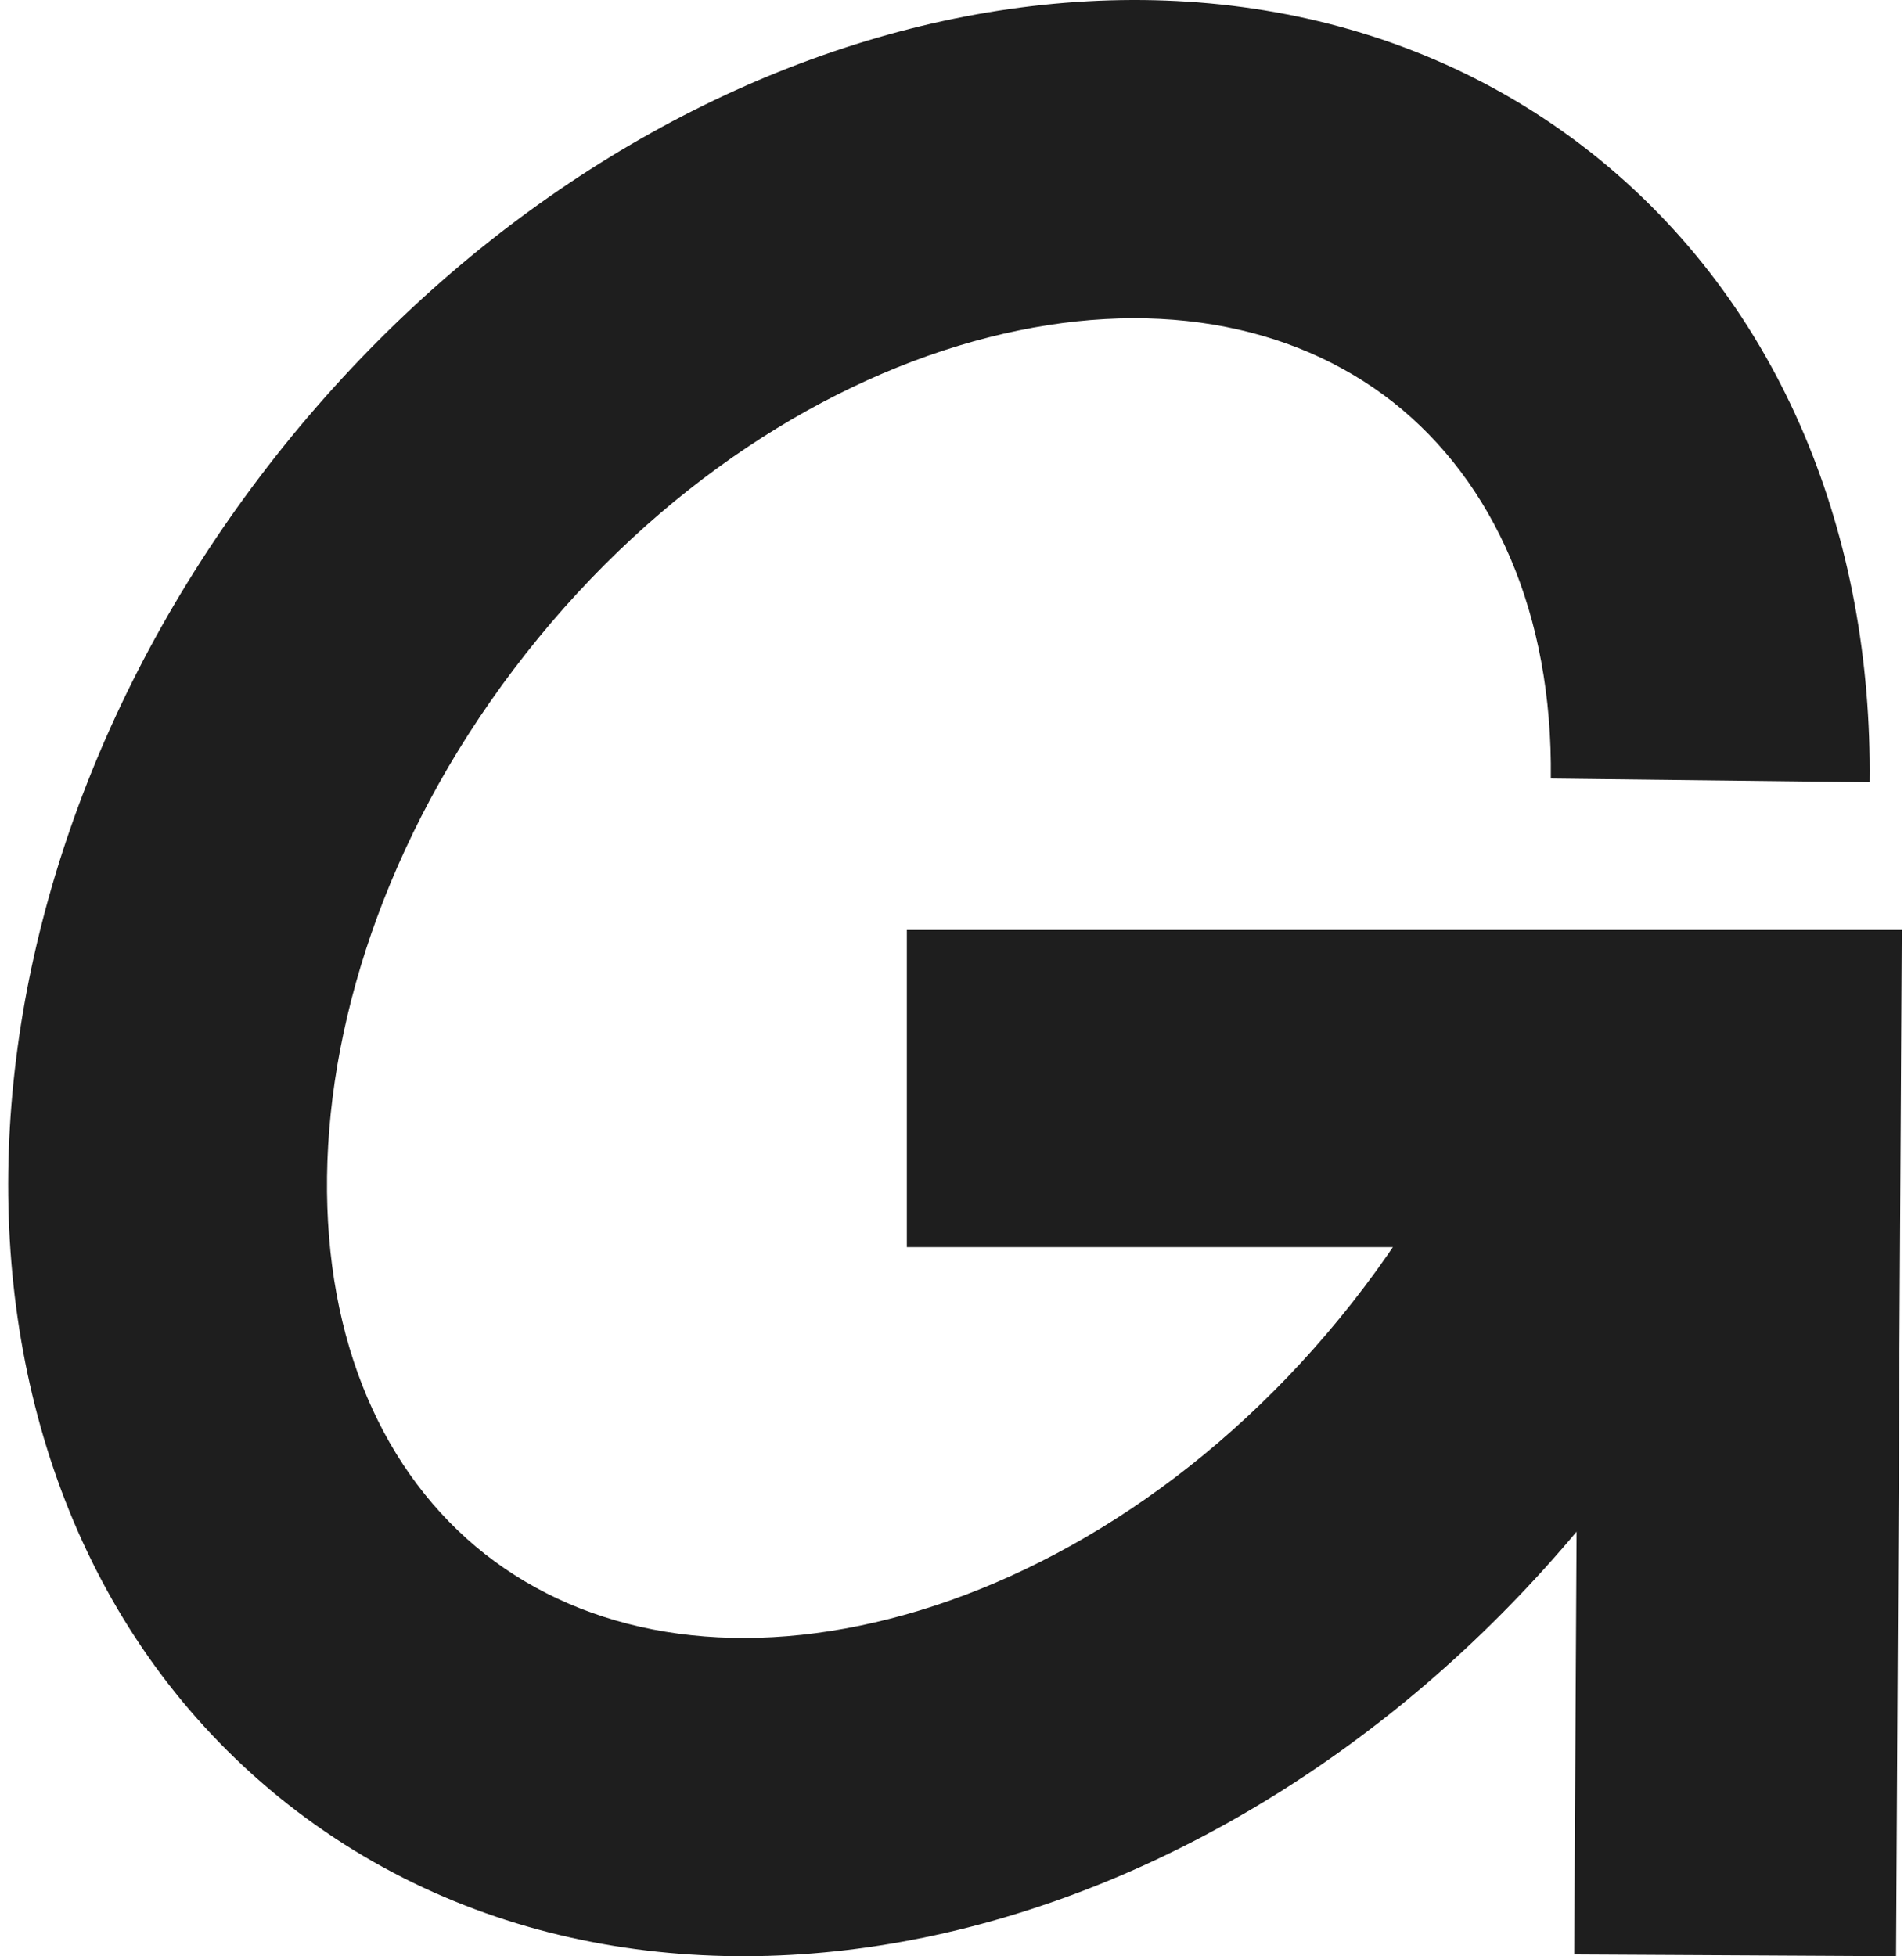<svg width="183" height="188" viewBox="0 0 183 188" fill="none" xmlns="http://www.w3.org/2000/svg">
<path fill-rule="evenodd" clip-rule="evenodd" d="M87.445 2.773C109.979 -2.96 134.023 -0.17 152.83 14.594L152.845 14.606L152.861 14.618C171.548 29.366 179.968 51.944 179.695 75.179L149.056 74.82C149.242 58.995 143.608 46.324 133.879 38.637C124.108 30.975 110.409 28.505 95.01 32.423C79.586 36.347 63.33 46.585 50.561 62.789C37.787 79 31.634 97.181 31.432 113.071C31.23 128.931 36.848 141.653 46.623 149.359C56.394 157.024 70.096 159.496 85.497 155.577C100.922 151.653 117.177 141.415 129.946 125.211C136.288 117.163 141.002 108.575 144.192 99.928L172.944 110.506C168.645 122.157 162.356 133.561 154.026 144.132C137.452 165.165 115.577 179.499 93.062 185.227C70.528 190.96 46.485 188.17 27.678 173.406L27.668 173.399L27.658 173.391C8.861 158.585 0.499 135.904 0.794 112.682C1.088 89.484 9.912 64.895 26.481 43.868C43.056 22.835 64.931 8.501 87.445 2.773Z" fill="#1E1E1E"/>
<path fill-rule="evenodd" clip-rule="evenodd" d="M151.683 119.854H87.159V89.377H182.786L182.238 188L151.305 187.833L151.683 119.854Z" fill="#1E1E1E"/>
</svg>
